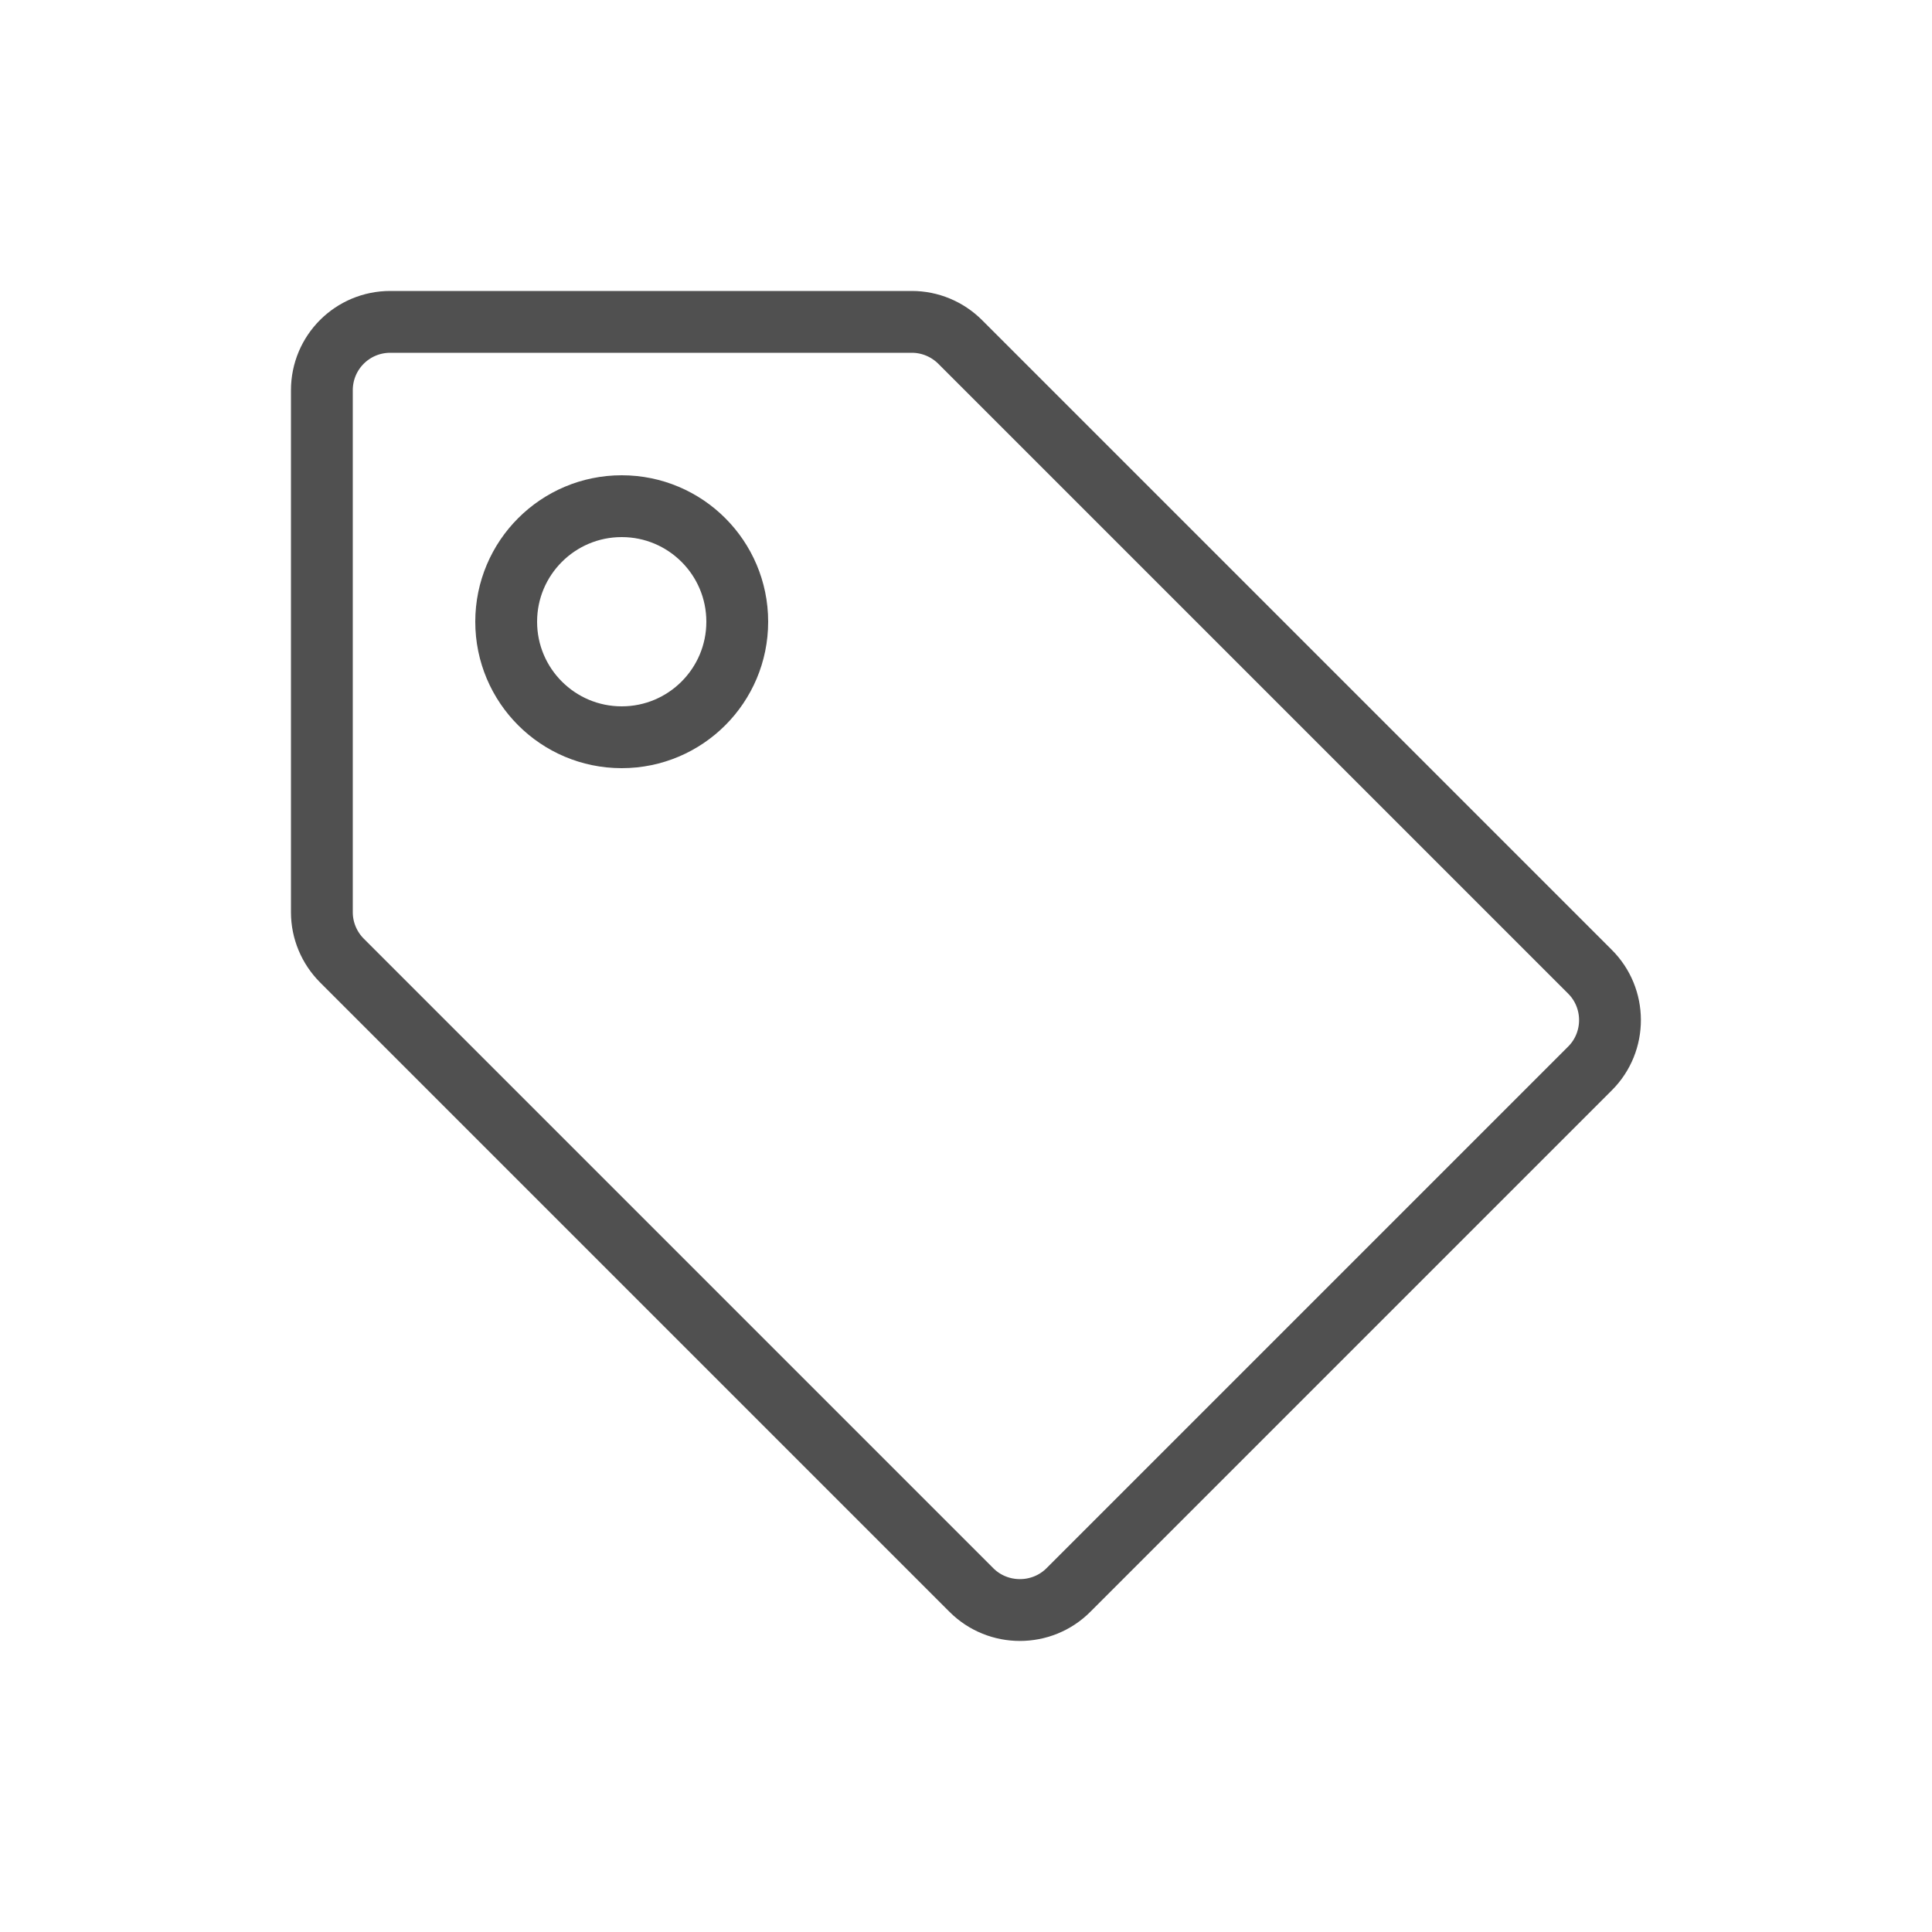 <?xml version="1.0" encoding="utf-8"?>
<!-- Generator: Adobe Illustrator 25.0.0, SVG Export Plug-In . SVG Version: 6.00 Build 0)  -->
<svg version="1.1" id="Layer_1" xmlns="http://www.w3.org/2000/svg" xmlns:xlink="http://www.w3.org/1999/xlink" x="0px" y="0px"
	 viewBox="0 0 500 500" style="enable-background:new 0 0 500 500;" xml:space="preserve">
<style type="text/css">
	.indie-icon-tag-0{clip-path:url(#SVGID_2_);}
	.indie-icon-tag-1{fill:none;stroke:#505050;stroke-width:16;stroke-linecap:round;stroke-miterlimit:10;}
</style>
<g>
	<defs>
		<rect id="SVGID_1_" x="0.5" width="500" height="500"/>
	</defs>
	<clipPath id="SVGID_2_">
		<use xlink:href="#SVGID_1_"  style="overflow:visible;"/>
	</clipPath>
	<g class="indie-icon-tag-0">
		<circle class="indie-icon-tag-1" cx="160.9" cy="160.9" r="29.9"/>
		<path class="indie-icon-tag-1" d="M411.5,276.5l-135,135c-6.9,6.9-18.2,6.9-25.1,0L88.5,248.6c-3.3-3.3-5.2-7.8-5.2-12.5V101
			c0-9.8,7.9-17.7,17.7-17.7h135c4.7,0,9.2,1.9,12.5,5.2l162.9,162.9C418.4,258.3,418.4,269.6,411.5,276.5z"/>
	</g>
</g>
</svg>
